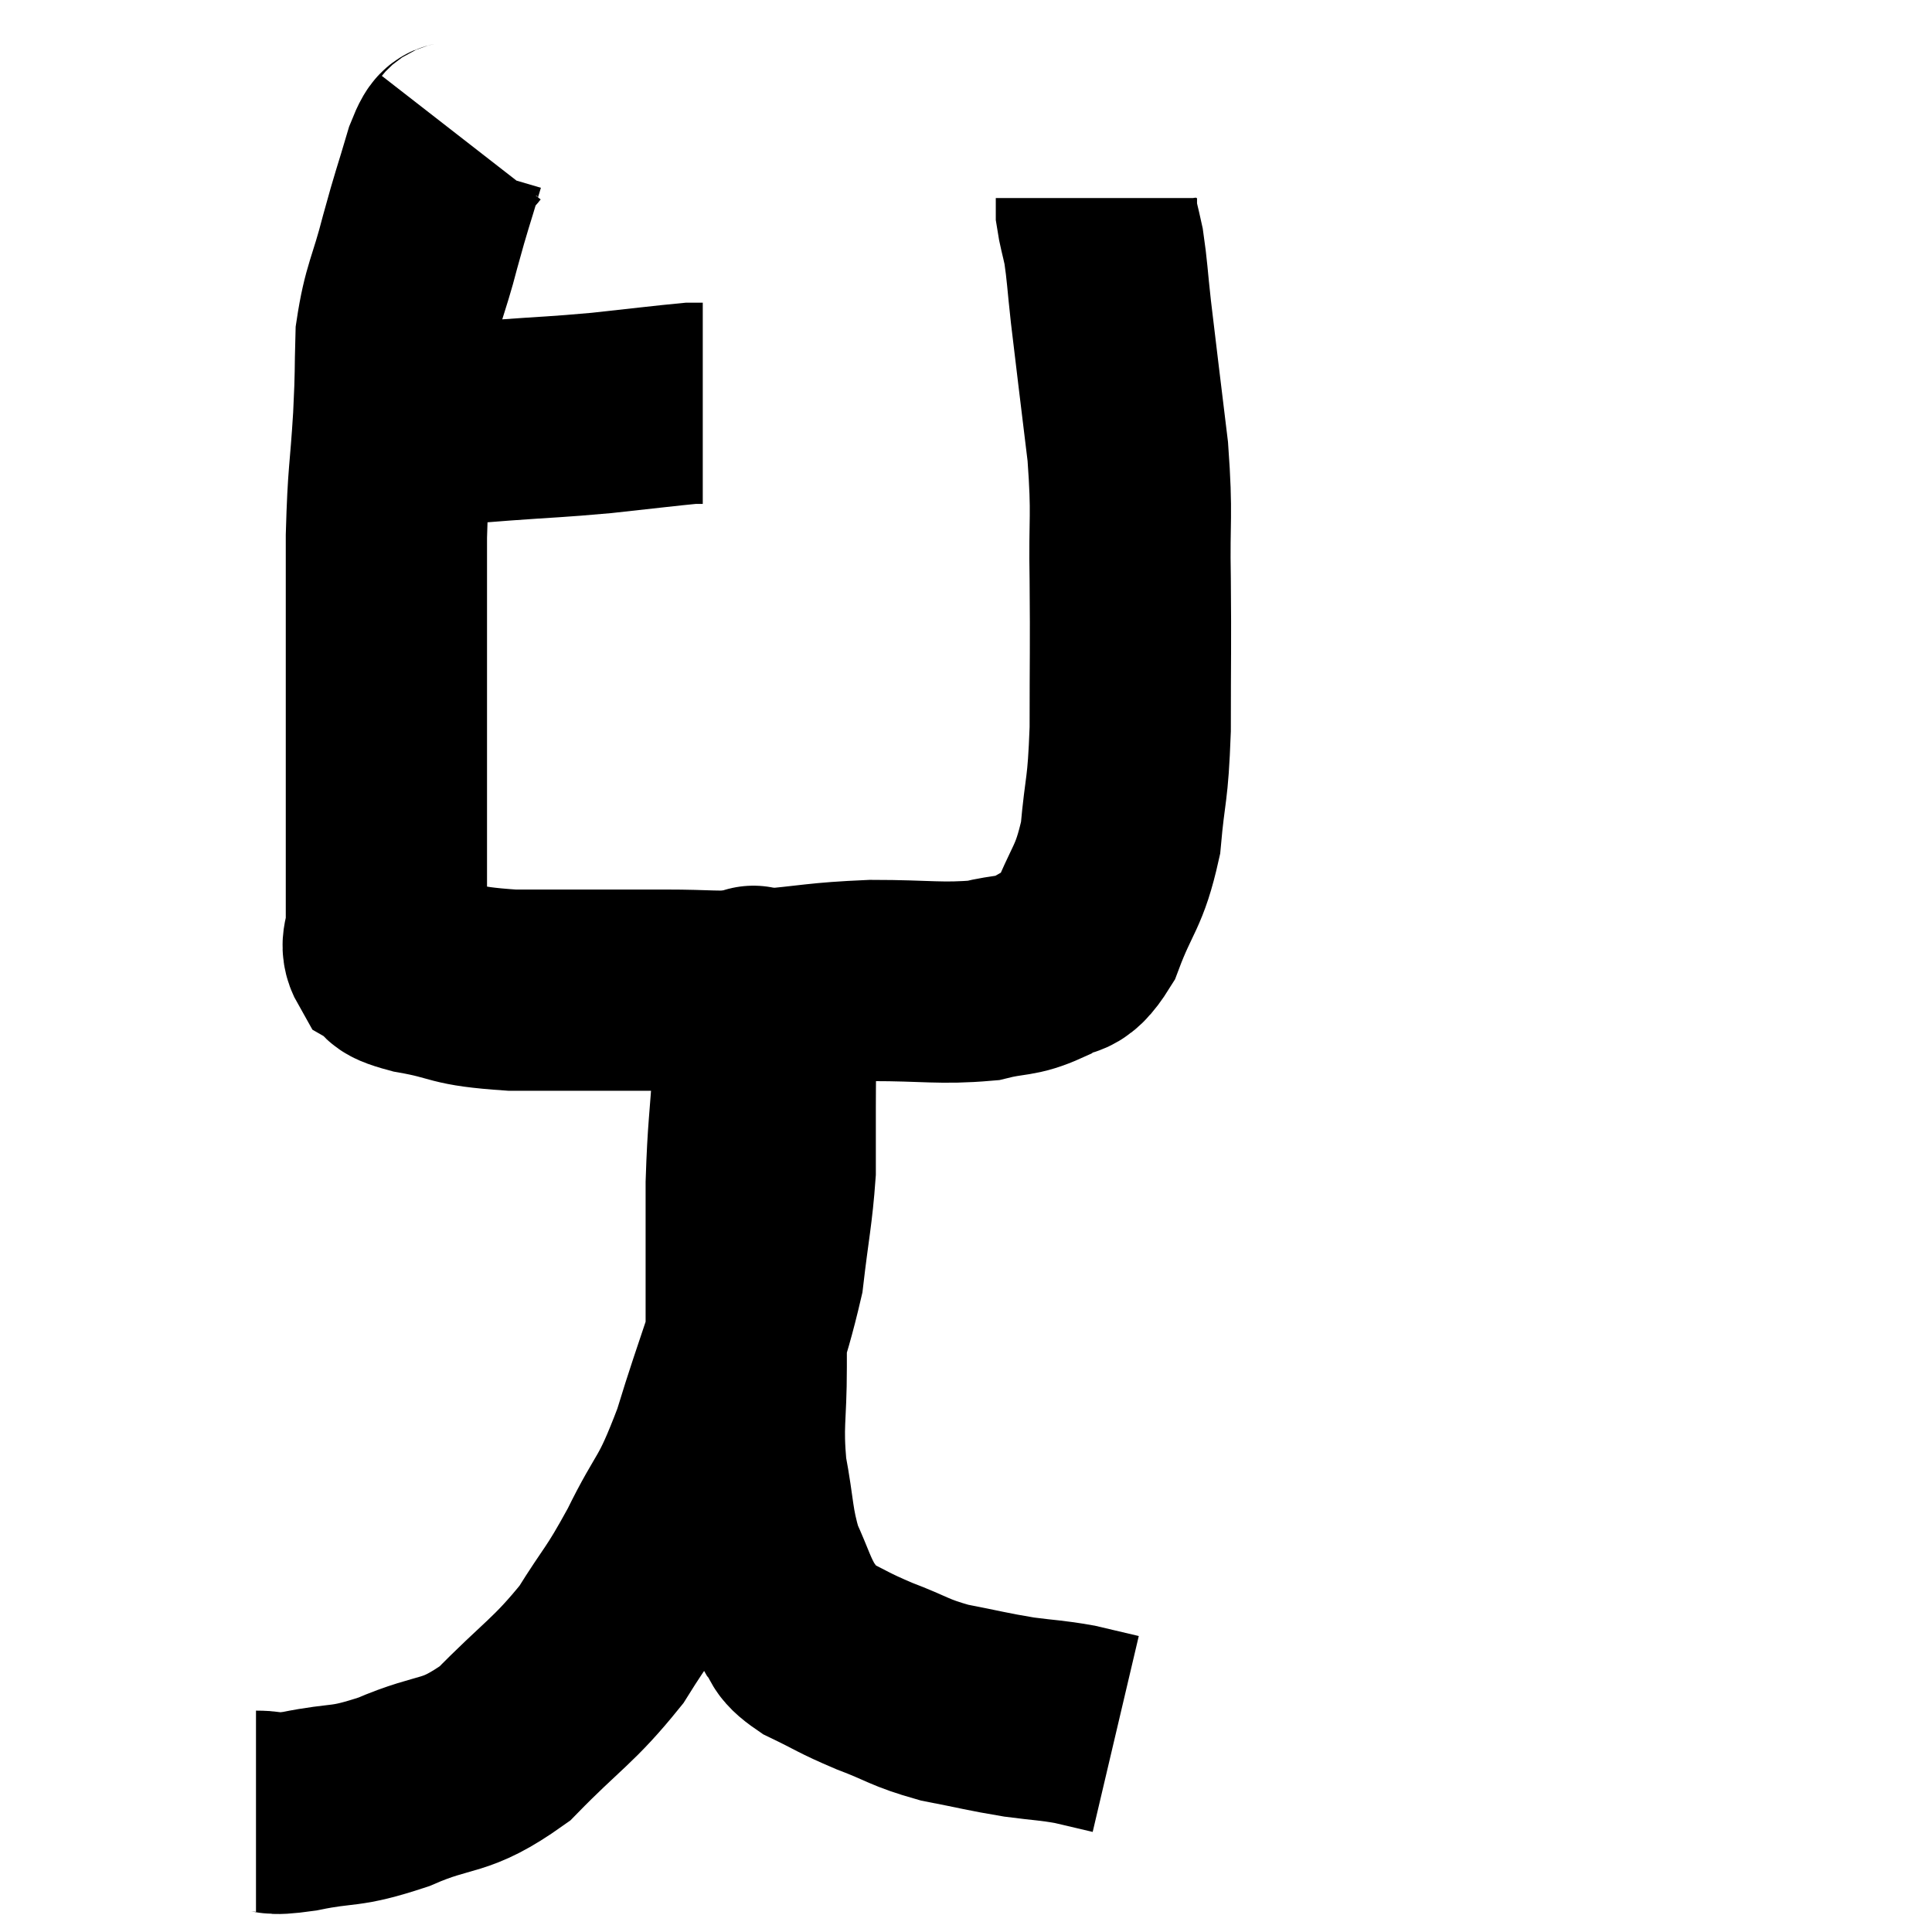 <svg width="48" height="48" viewBox="0 0 48 48" xmlns="http://www.w3.org/2000/svg"><path d="M 9.3 10.92 C 9.75 10.77, 9.405 10.74, 10.2 10.62 C 11.34 10.53, 11.295 10.53, 12.48 10.44 C 13.71 10.35, 13.77 10.365, 14.94 10.26 C 16.05 10.14, 16.53 10.08, 17.16 10.02 C 17.31 10.02, 17.385 10.02, 17.46 10.02 L 17.46 10.02" fill="none" stroke="black" stroke-width="5"></path><path d="M 11.46 3.42 C 11.25 3.69, 11.295 3.315, 11.04 3.96 C 10.74 4.98, 10.74 4.905, 10.44 6 C 10.14 7.17, 10.005 7.245, 9.84 8.34 C 9.81 9.36, 9.84 9.135, 9.78 10.38 C 9.69 11.85, 9.645 11.715, 9.6 13.32 C 9.6 15.06, 9.6 15.3, 9.6 16.8 C 9.6 18.06, 9.6 18.18, 9.6 19.32 C 9.6 20.34, 9.6 20.46, 9.6 21.36 C 9.6 22.14, 9.6 22.32, 9.6 22.92 C 9.6 23.34, 9.42 23.445, 9.6 23.76 C 9.96 23.97, 9.54 23.97, 10.32 24.18 C 11.52 24.39, 11.175 24.495, 12.72 24.6 C 14.61 24.6, 14.955 24.6, 16.5 24.6 C 17.7 24.6, 17.61 24.66, 18.9 24.6 C 20.28 24.48, 20.28 24.42, 21.66 24.36 C 23.04 24.36, 23.37 24.45, 24.42 24.36 C 25.14 24.18, 25.23 24.285, 25.86 24 C 26.4 23.61, 26.445 24.015, 26.94 23.22 C 27.39 22.02, 27.555 22.095, 27.84 20.82 C 27.96 19.47, 28.02 19.725, 28.08 18.12 C 28.08 16.26, 28.095 16.125, 28.08 14.4 C 28.05 12.81, 28.14 12.885, 28.02 11.22 C 27.81 9.48, 27.75 9.015, 27.6 7.74 C 27.51 6.93, 27.51 6.735, 27.42 6.12 C 27.33 5.7, 27.285 5.58, 27.24 5.28 L 27.24 4.92" fill="none" stroke="black" stroke-width="5"></path><path d="M 6.36 45 C 6.9 45, 6.585 45.12, 7.44 45 C 8.61 44.76, 8.505 44.94, 9.78 44.52 C 11.16 43.92, 11.25 44.235, 12.54 43.32 C 13.74 42.09, 13.995 42.03, 14.94 40.86 C 15.63 39.75, 15.63 39.9, 16.32 38.64 C 17.01 37.23, 17.04 37.56, 17.7 35.82 C 18.33 33.75, 18.57 33.36, 18.96 31.68 C 19.11 30.39, 19.185 30.135, 19.26 29.1 C 19.26 28.32, 19.26 28.32, 19.26 27.54 C 19.26 26.76, 19.275 26.43, 19.26 25.98 C 19.23 25.86, 19.305 25.965, 19.2 25.74 C 19.02 25.41, 18.96 25.35, 18.84 25.08 C 18.78 24.87, 18.75 24.765, 18.72 24.66 C 18.72 24.66, 18.72 24.66, 18.72 24.66 C 18.72 24.66, 18.72 24.645, 18.72 24.66 C 18.72 24.69, 18.72 24.255, 18.72 24.72 C 18.72 25.62, 18.765 25.35, 18.72 26.52 C 18.63 27.96, 18.585 28.02, 18.54 29.4 C 18.54 30.72, 18.54 30.9, 18.54 32.04 C 18.54 33, 18.54 32.835, 18.54 33.96 C 18.54 35.25, 18.435 35.34, 18.54 36.54 C 18.75 37.65, 18.69 37.845, 18.96 38.76 C 19.29 39.48, 19.305 39.66, 19.62 40.2 C 19.92 40.56, 19.695 40.56, 20.22 40.92 C 20.97 41.28, 20.91 41.295, 21.72 41.64 C 22.59 41.97, 22.56 42.045, 23.46 42.3 C 24.39 42.48, 24.51 42.525, 25.32 42.66 C 26.01 42.75, 26.1 42.735, 26.7 42.84 C 27.21 42.96, 27.465 43.02, 27.72 43.08 L 27.72 43.08" fill="none" stroke="black" stroke-width="5"></path></svg>